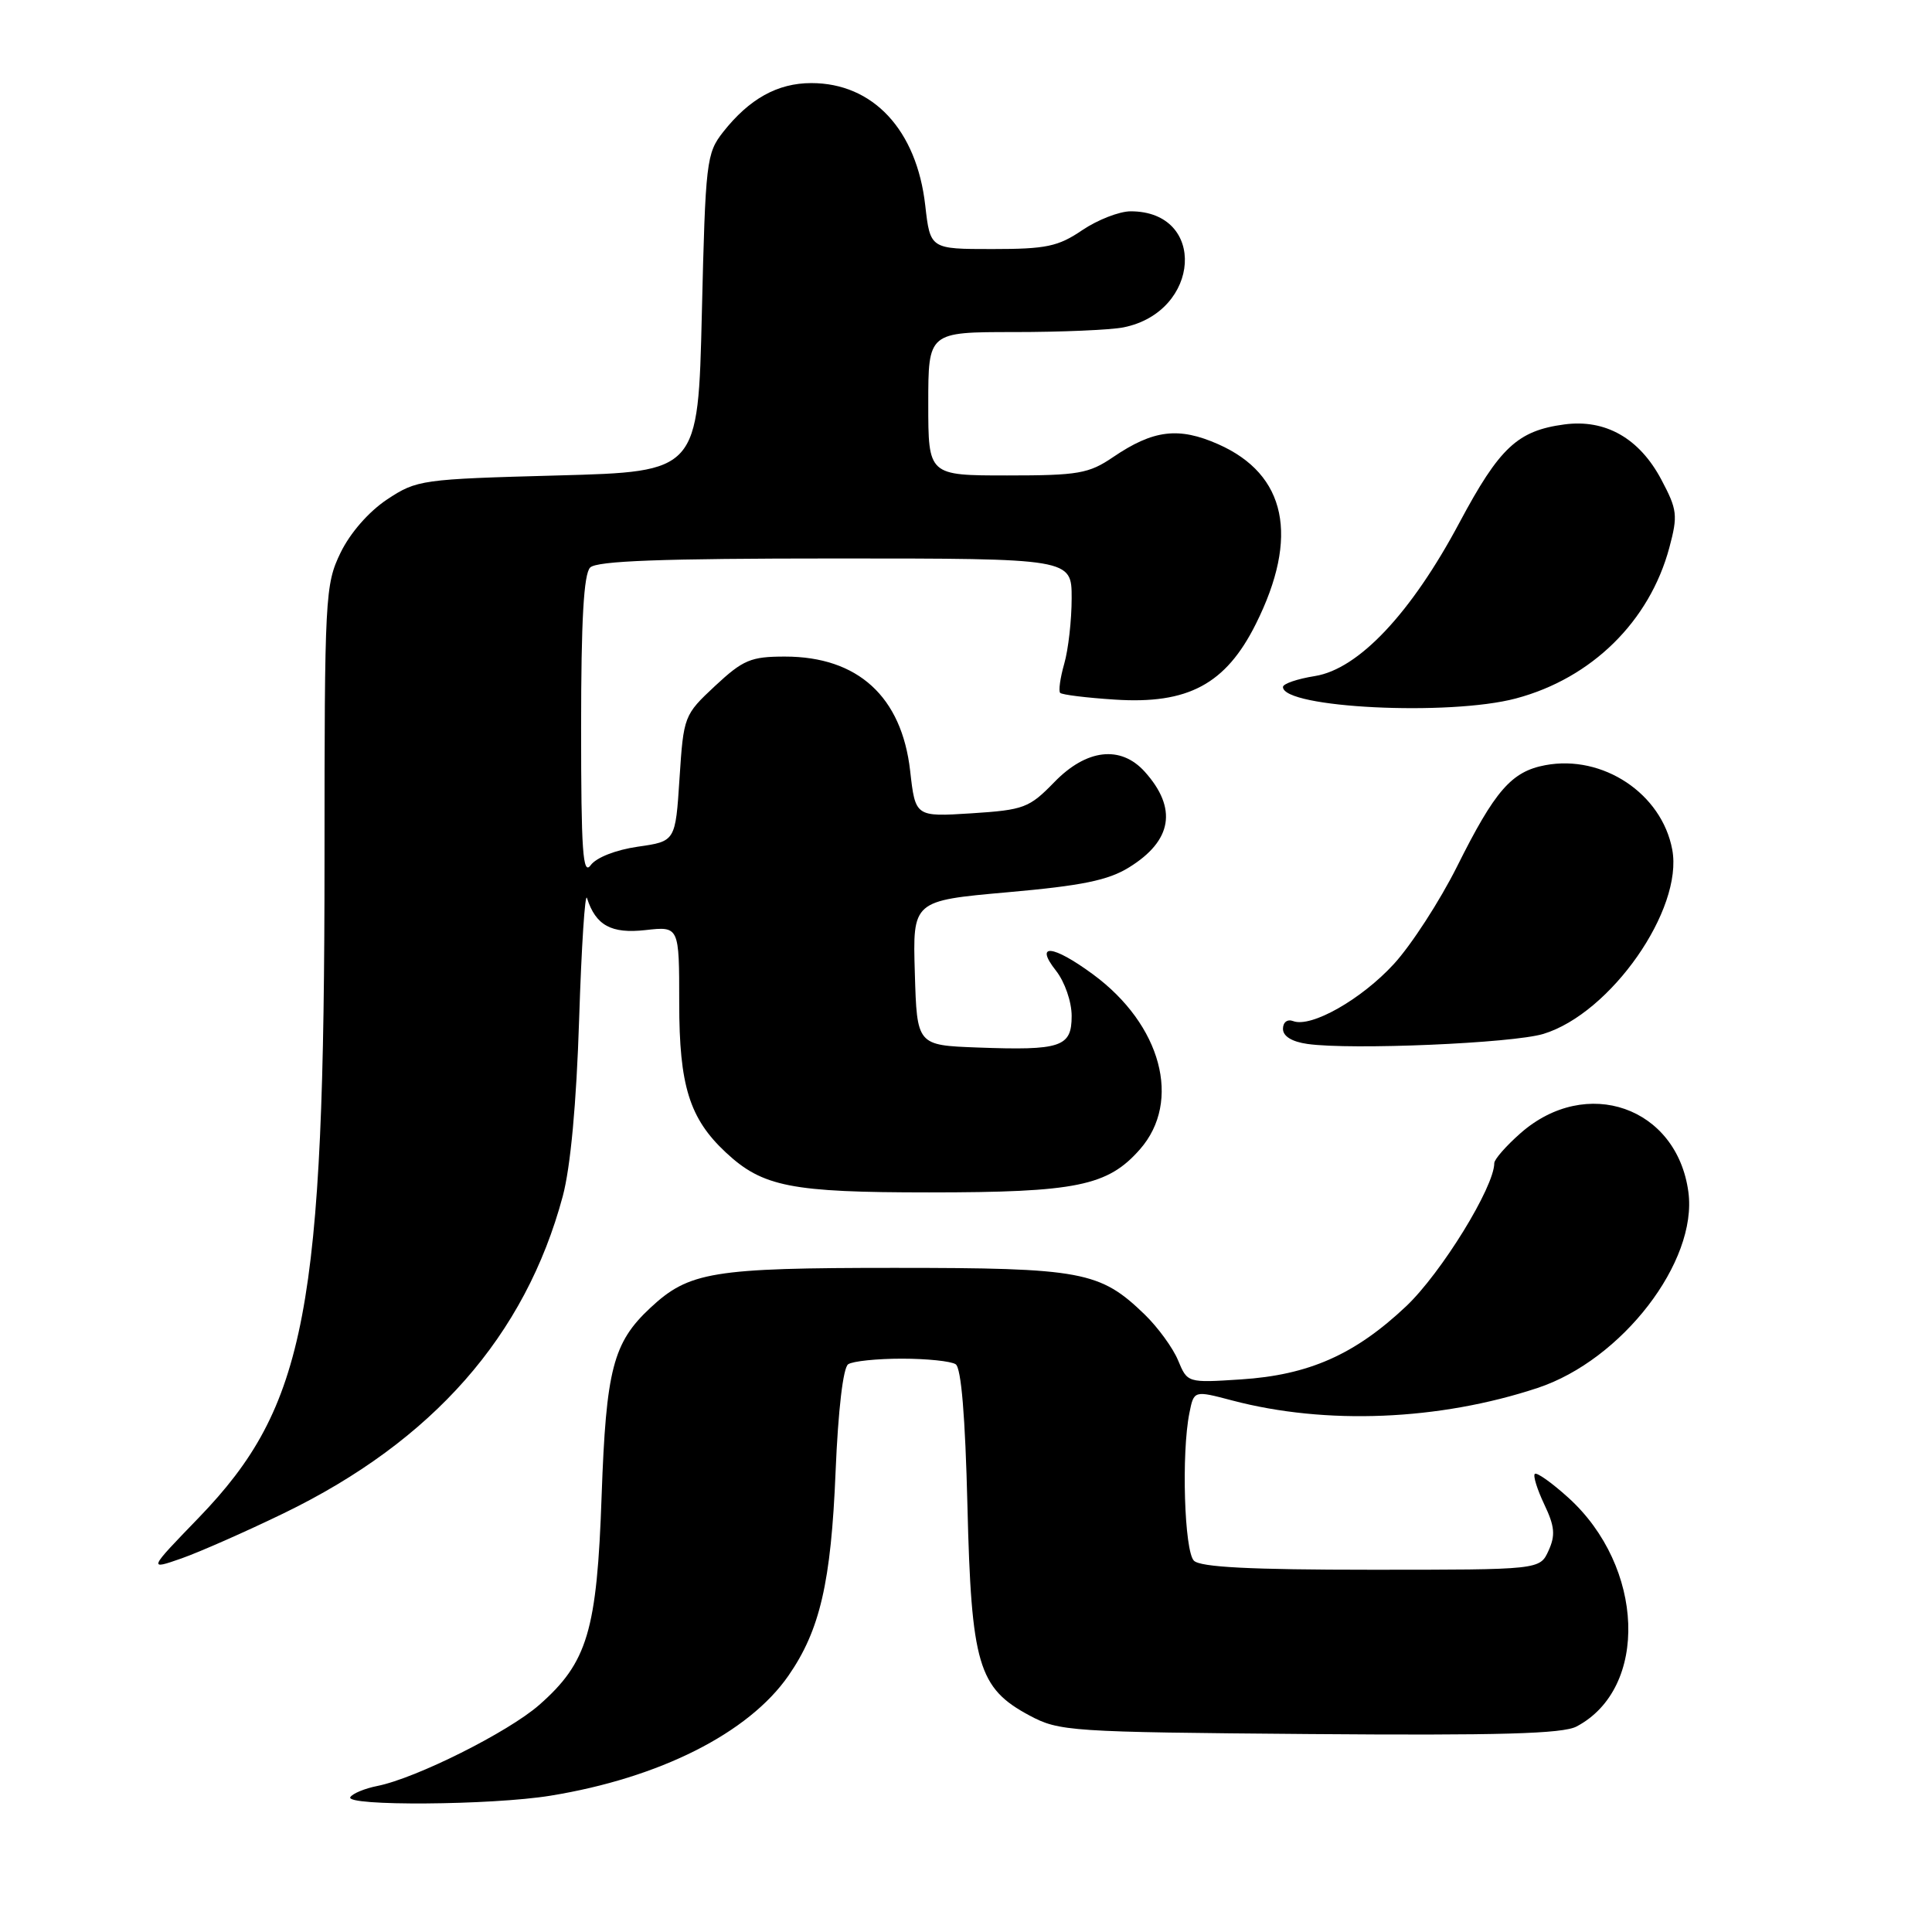 <?xml version="1.0" encoding="UTF-8" standalone="no"?>
<!DOCTYPE svg PUBLIC "-//W3C//DTD SVG 1.1//EN" "http://www.w3.org/Graphics/SVG/1.1/DTD/svg11.dtd" >
<svg xmlns="http://www.w3.org/2000/svg" xmlns:xlink="http://www.w3.org/1999/xlink" version="1.1" viewBox="0 0 256 256">
 <g >
 <path fill="currentColor"
d=" M 72.93 237.94 C 87.40 235.59 99.20 229.64 104.47 222.04 C 108.65 216.01 110.12 209.66 110.72 195.00 C 111.06 186.81 111.72 181.21 112.39 180.77 C 113.00 180.36 116.20 180.03 119.50 180.03 C 122.80 180.03 126.01 180.36 126.63 180.77 C 127.37 181.25 127.90 187.69 128.19 199.50 C 128.70 220.53 129.63 223.68 136.39 227.30 C 140.35 229.42 141.68 229.51 173.50 229.77 C 198.66 229.97 207.07 229.74 208.90 228.77 C 218.51 223.70 217.92 207.58 207.79 198.43 C 205.61 196.46 203.62 195.05 203.37 195.30 C 203.12 195.55 203.69 197.37 204.63 199.35 C 206.01 202.25 206.12 203.43 205.19 205.47 C 204.04 208.00 204.04 208.00 181.72 208.00 C 165.69 208.00 159.06 207.66 158.20 206.80 C 156.93 205.53 156.53 192.58 157.60 187.24 C 158.20 184.23 158.20 184.23 163.28 185.57 C 175.68 188.84 190.69 188.23 203.74 183.91 C 214.92 180.21 224.96 167.17 223.72 157.95 C 222.21 146.69 210.21 142.48 201.48 150.15 C 199.57 151.83 198.00 153.62 198.00 154.12 C 198.00 157.28 190.99 168.66 186.34 173.07 C 179.54 179.49 173.43 182.20 164.42 182.78 C 157.34 183.24 157.34 183.24 156.10 180.25 C 155.42 178.61 153.43 175.88 151.68 174.18 C 145.75 168.44 143.37 168.00 118.50 168.00 C 94.40 168.00 91.30 168.51 86.17 173.30 C 81.23 177.90 80.31 181.47 79.72 198.16 C 79.10 216.12 77.85 220.29 71.44 225.92 C 67.33 229.52 55.15 235.62 50.00 236.65 C 48.33 236.98 46.72 237.65 46.42 238.13 C 45.67 239.34 65.14 239.21 72.93 237.94 Z  M 37.61 200.51 C 57.35 190.93 69.60 177.01 74.57 158.50 C 75.60 154.64 76.38 146.25 76.74 135.00 C 77.05 125.38 77.52 118.17 77.78 119.00 C 78.94 122.63 81.00 123.75 85.54 123.24 C 90.00 122.74 90.00 122.74 90.00 132.91 C 90.00 143.86 91.36 148.21 96.17 152.70 C 101.05 157.26 104.81 158.00 123.10 158.00 C 142.64 158.00 146.78 157.15 151.05 152.29 C 156.62 145.94 153.89 135.77 144.82 129.10 C 139.49 125.18 137.02 124.94 139.93 128.63 C 141.09 130.11 142.00 132.74 142.00 134.62 C 142.00 138.74 140.61 139.21 129.50 138.80 C 121.50 138.50 121.50 138.50 121.22 128.92 C 120.93 119.35 120.93 119.35 133.50 118.23 C 143.35 117.36 146.84 116.65 149.61 114.93 C 155.34 111.39 156.04 107.10 151.68 102.25 C 148.49 98.72 143.96 99.24 139.69 103.65 C 136.37 107.06 135.68 107.32 128.72 107.77 C 121.29 108.24 121.29 108.24 120.60 102.14 C 119.48 92.30 113.67 87.00 104.01 87.00 C 99.48 87.00 98.47 87.43 94.75 90.89 C 90.64 94.73 90.58 94.88 90.04 103.13 C 89.50 111.48 89.50 111.48 84.52 112.19 C 81.61 112.61 79.02 113.62 78.27 114.64 C 77.23 116.07 77.00 112.83 77.00 96.39 C 77.00 82.18 77.35 76.05 78.20 75.20 C 79.08 74.32 87.69 74.00 110.70 74.00 C 142.00 74.00 142.00 74.00 142.00 79.26 C 142.00 82.15 141.56 86.06 141.02 87.94 C 140.48 89.83 140.24 91.57 140.48 91.81 C 140.73 92.06 143.98 92.46 147.71 92.70 C 157.42 93.34 162.42 90.66 166.40 82.69 C 172.19 71.12 170.46 62.86 161.42 58.86 C 156.17 56.54 152.82 56.95 147.49 60.57 C 144.27 62.76 142.88 63.00 133.46 63.00 C 123.00 63.00 123.00 63.00 123.00 53.50 C 123.00 44.00 123.00 44.00 134.38 44.00 C 140.63 44.00 147.15 43.72 148.86 43.38 C 159.12 41.33 159.96 28.00 149.82 28.00 C 148.32 28.00 145.43 29.13 143.40 30.50 C 140.21 32.67 138.62 33.00 131.49 33.00 C 123.26 33.00 123.26 33.00 122.60 27.22 C 121.47 17.22 115.68 11.00 107.50 11.01 C 103.03 11.01 99.29 13.09 95.82 17.49 C 93.60 20.32 93.48 21.37 93.00 41.47 C 92.50 62.50 92.50 62.50 73.92 63.00 C 55.83 63.49 55.24 63.57 51.29 66.18 C 48.86 67.80 46.40 70.61 45.12 73.25 C 43.08 77.47 43.00 78.99 43.00 113.71 C 43.00 173.70 40.59 186.33 26.34 201.10 C 19.63 208.04 19.63 208.04 24.07 206.49 C 26.50 205.63 32.60 202.94 37.61 200.51 Z  M 204.50 137.00 C 213.42 134.29 223.07 120.49 221.58 112.57 C 220.19 105.15 212.38 99.96 204.76 101.39 C 200.28 102.23 198.10 104.73 193.06 114.83 C 190.77 119.40 187.01 125.21 184.70 127.73 C 180.38 132.44 173.72 136.21 171.35 135.30 C 170.58 135.01 170.00 135.45 170.00 136.33 C 170.00 137.31 171.19 138.04 173.25 138.33 C 179.06 139.15 200.39 138.24 204.50 137.00 Z  M 200.86 92.55 C 210.91 89.88 218.58 82.33 221.20 72.55 C 222.34 68.28 222.25 67.54 220.14 63.56 C 217.23 58.07 212.73 55.51 207.28 56.24 C 201.08 57.07 198.70 59.30 193.40 69.22 C 186.99 81.26 180.02 88.65 174.24 89.58 C 171.91 89.95 170.00 90.60 170.00 91.03 C 170.00 93.81 192.04 94.90 200.86 92.55 Z "/>
</g>
</svg>